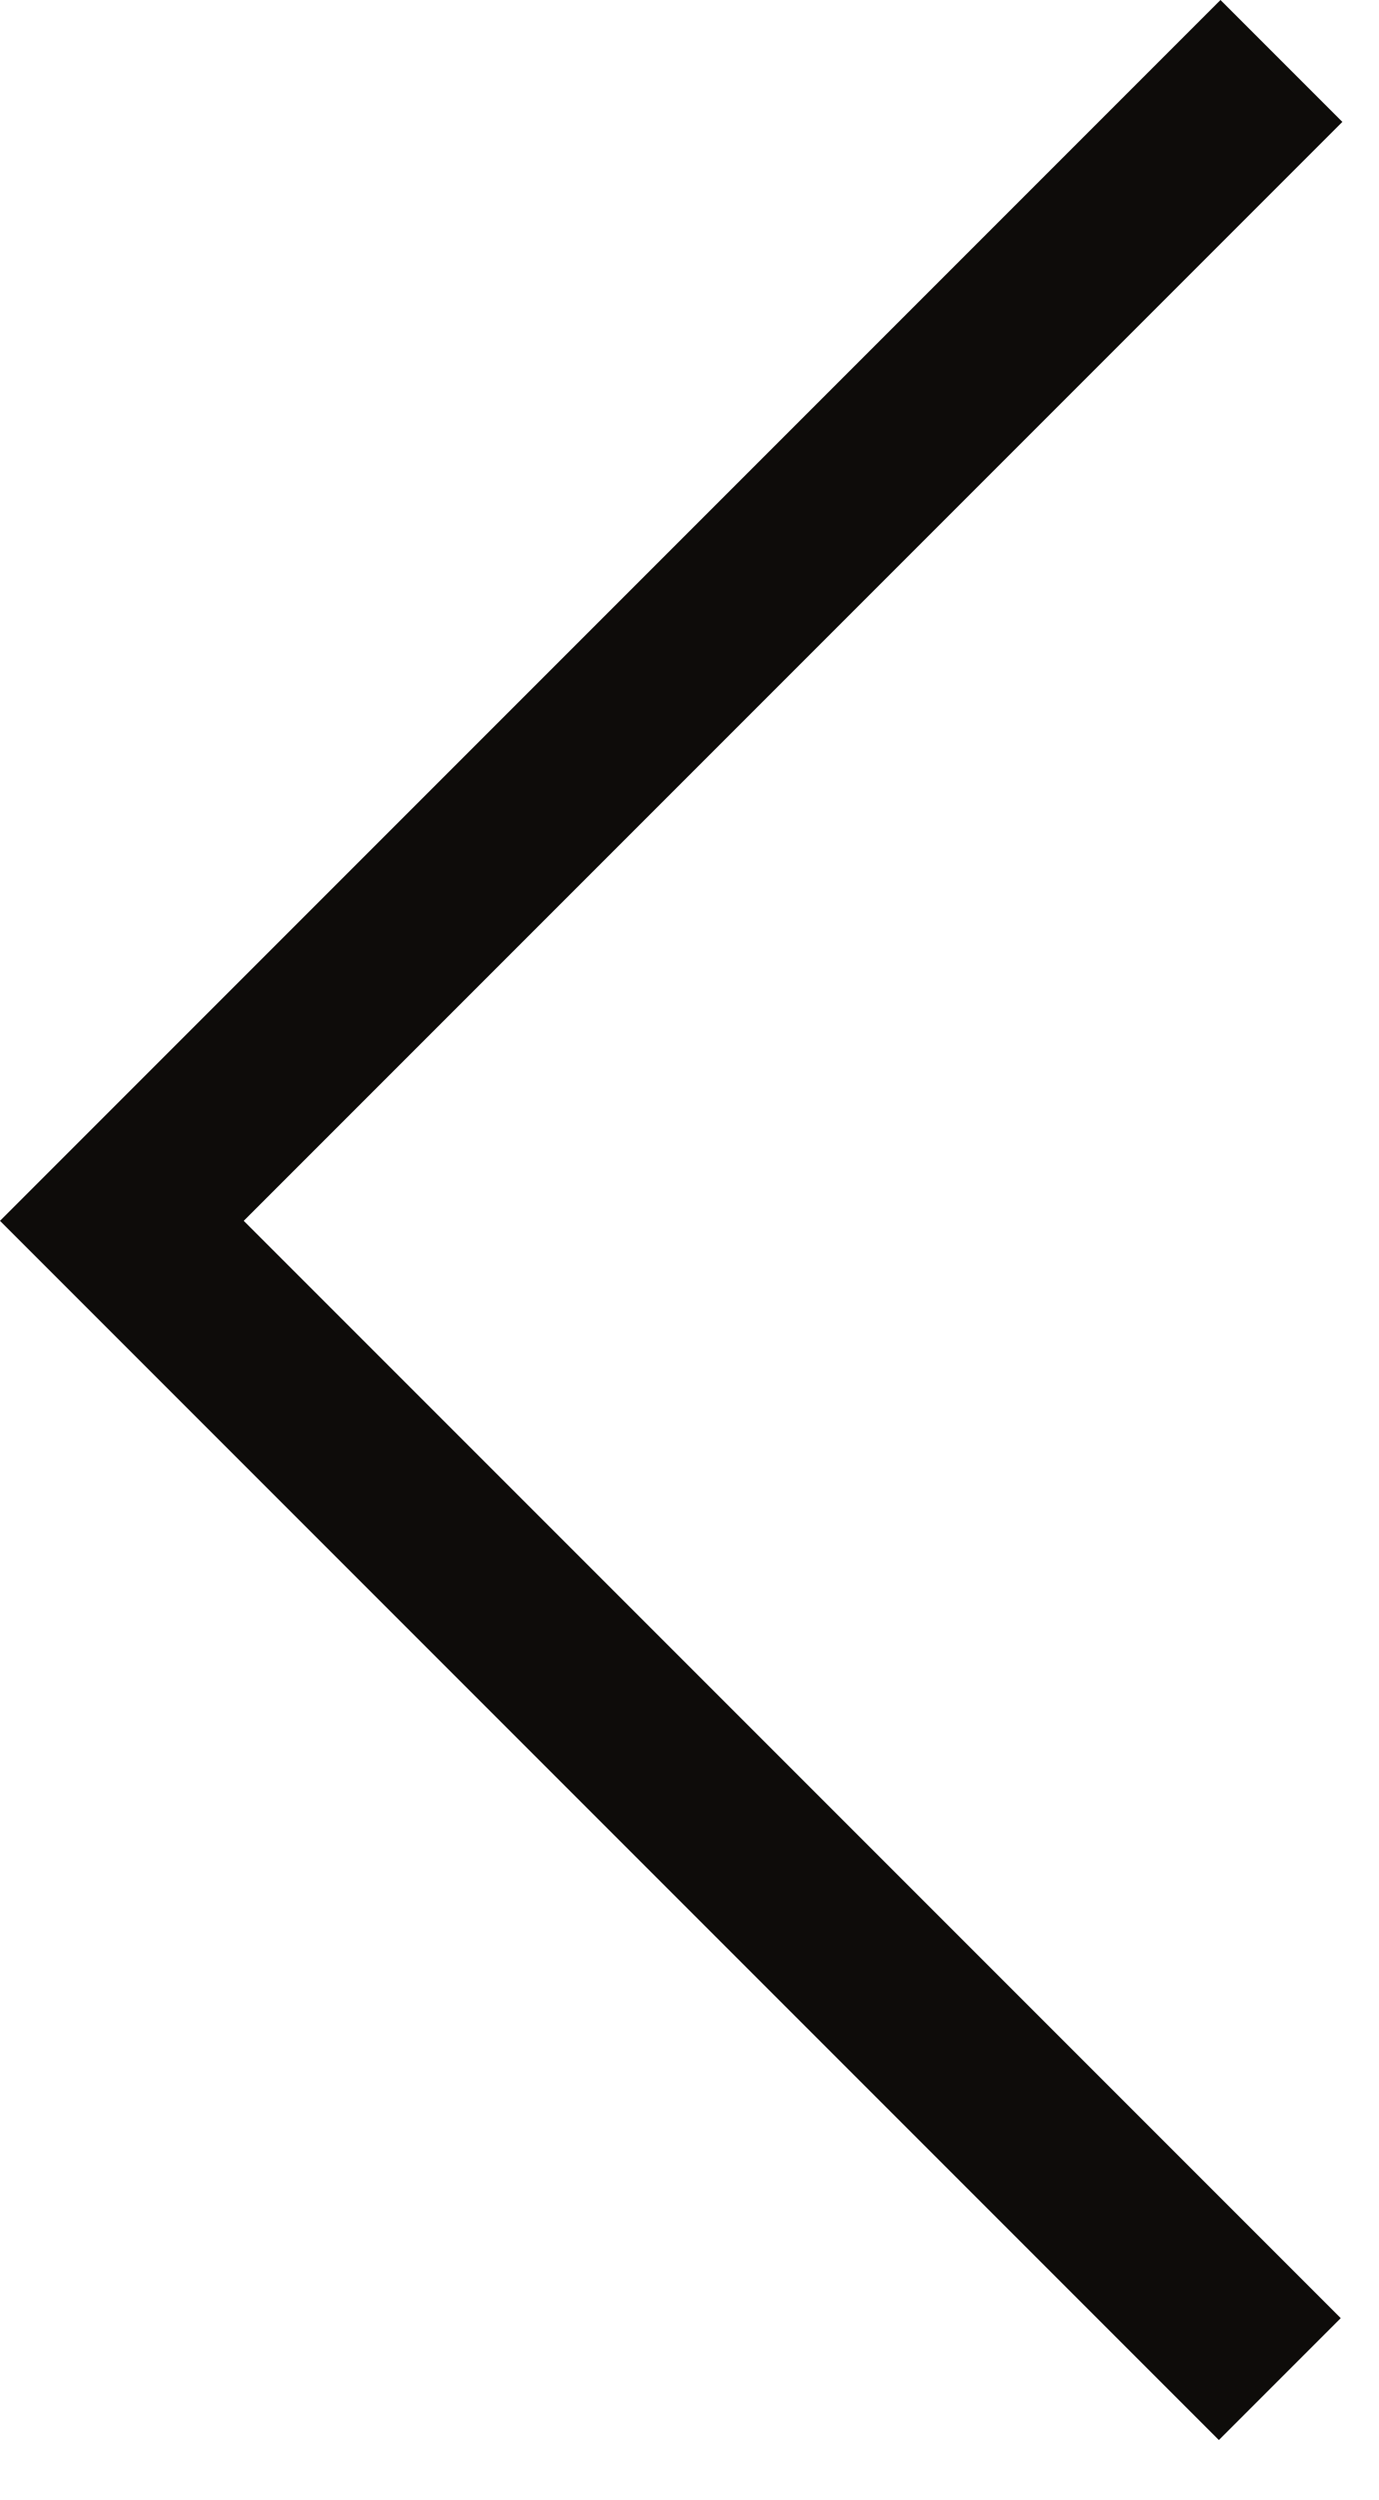 <svg width="16" height="29" viewBox="0 0 16 29" fill="none" xmlns="http://www.w3.org/2000/svg">
<path d="M15.575 1.414L14.161 0L0.019 14.142L0 14.161L14.142 28.303L15.556 26.889L2.828 14.161L15.575 1.414Z" fill="#0E0C0A"/>
</svg>
